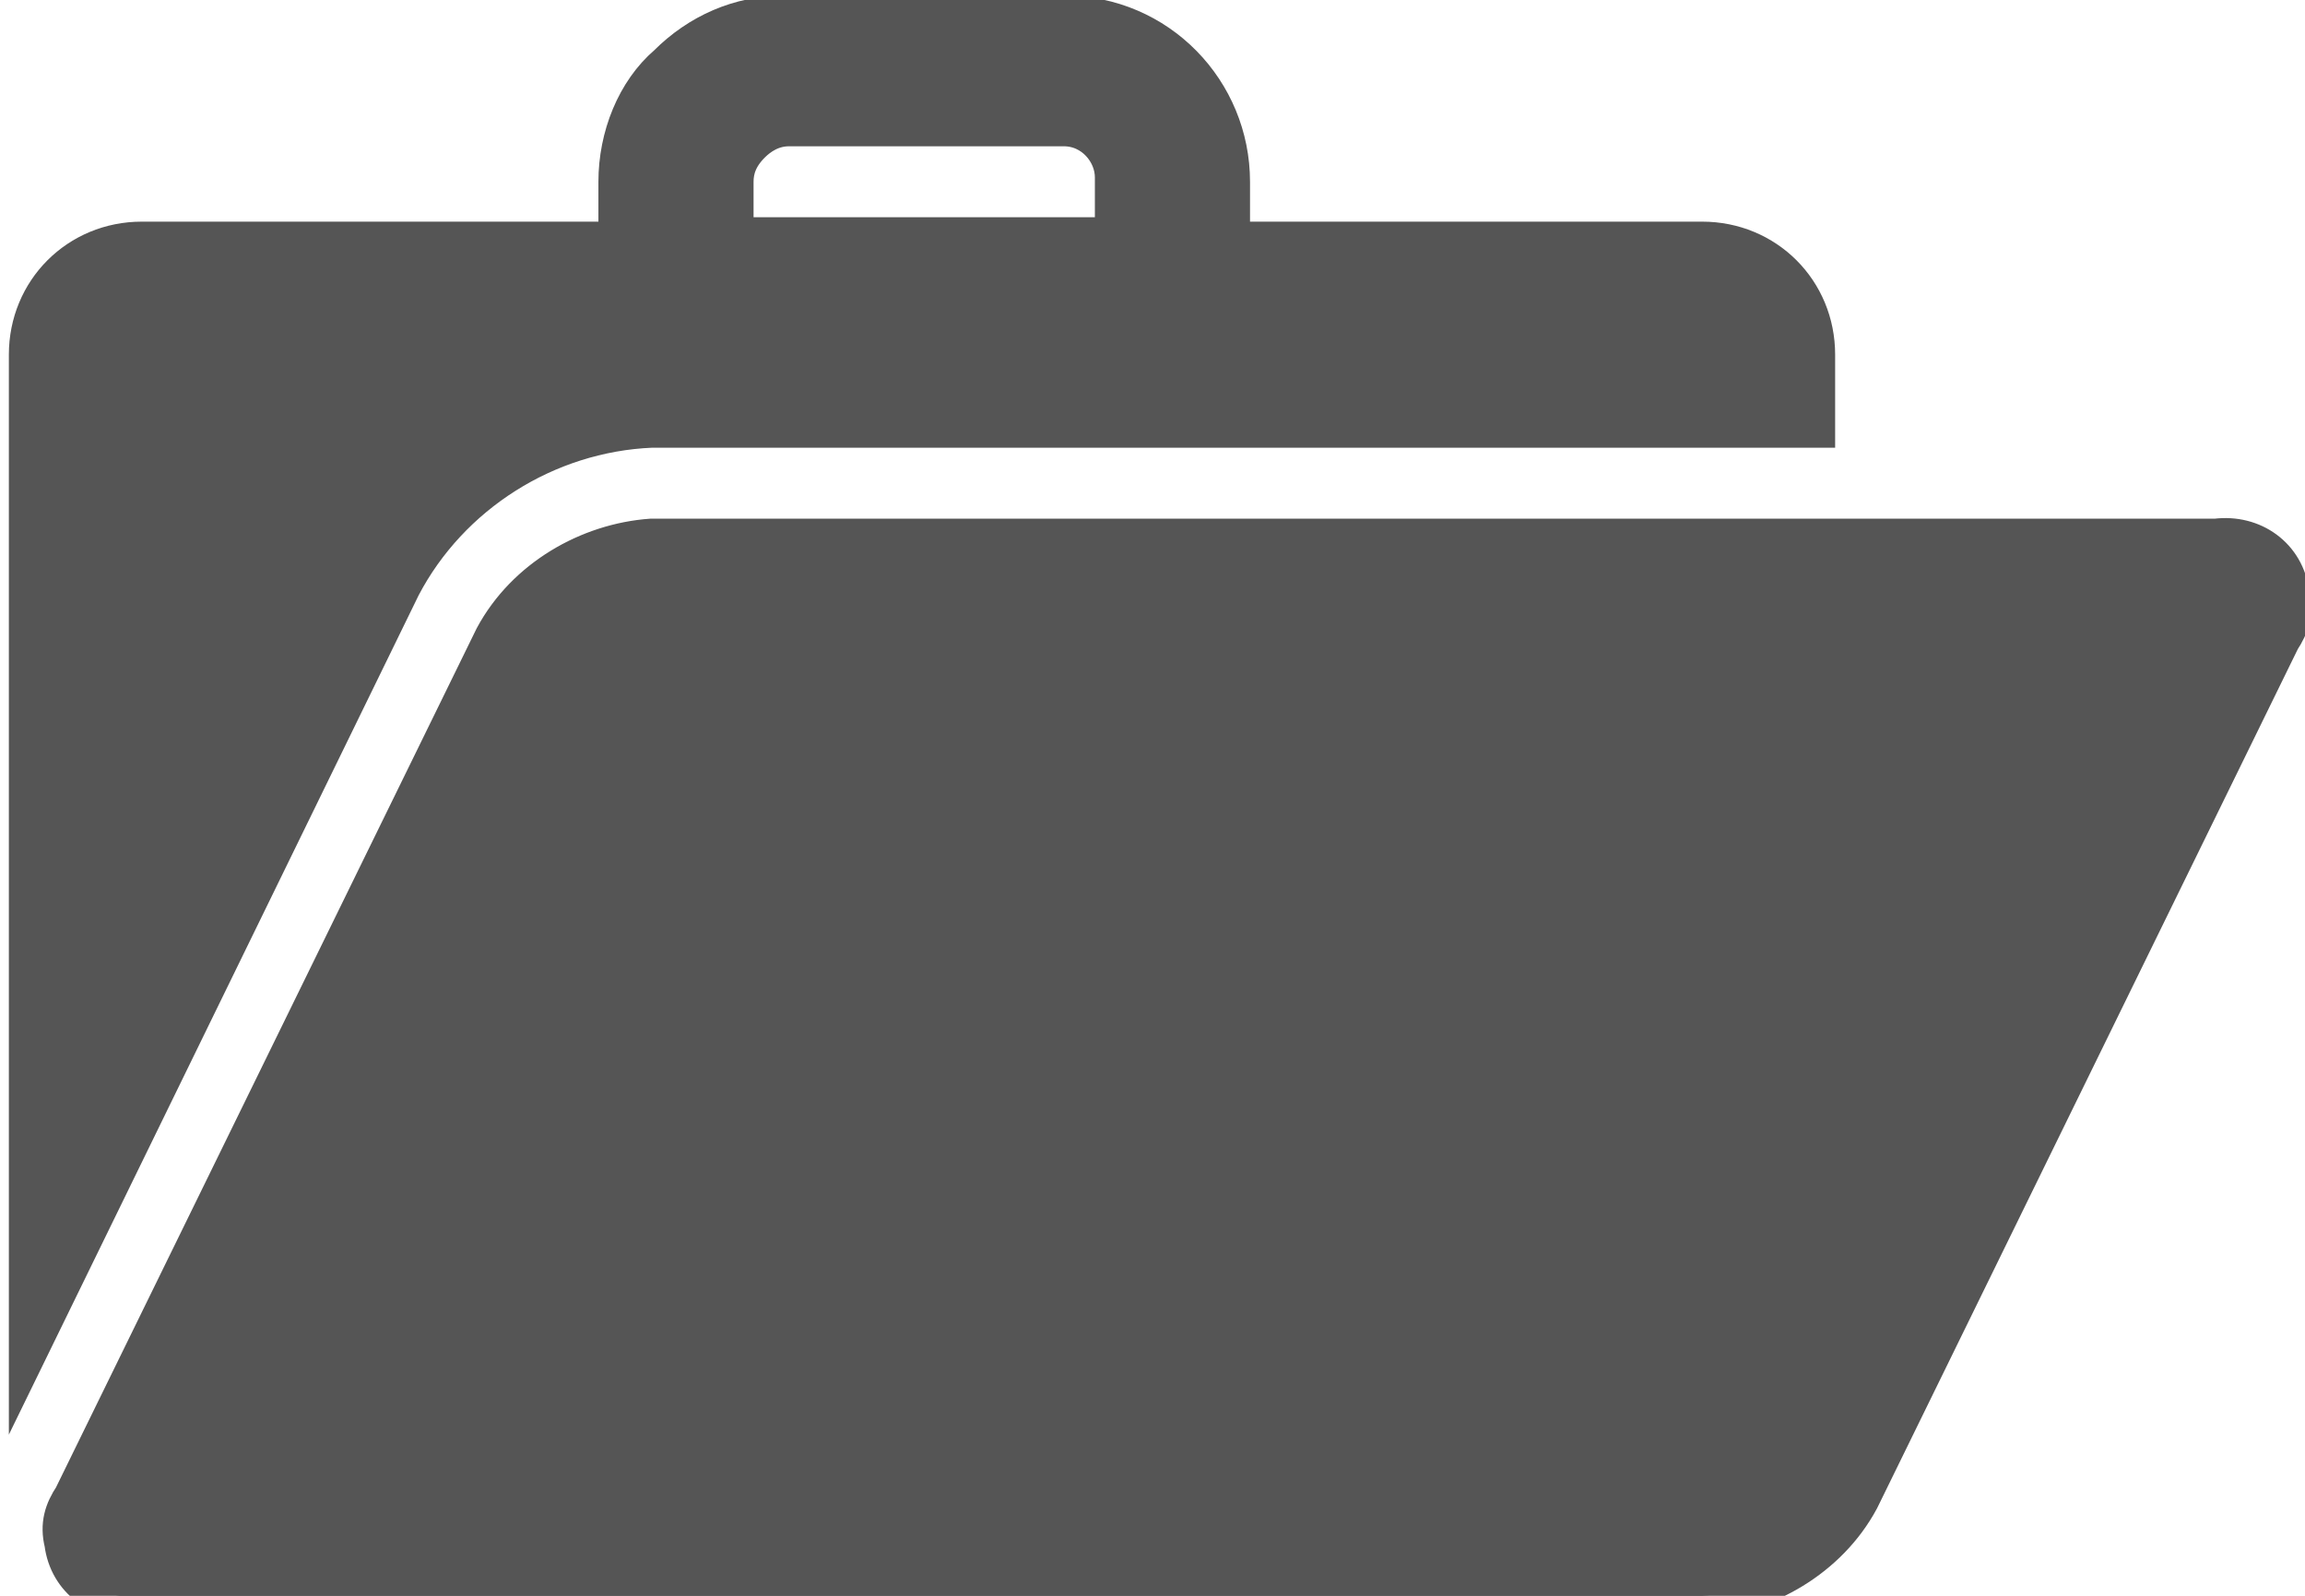 <?xml version="1.0" encoding="utf-8"?>
<!-- Generator: Adobe Illustrator 22.1.0, SVG Export Plug-In . SVG Version: 6.00 Build 0)  -->
<svg version="1.1" id="Слой_1" xmlns="http://www.w3.org/2000/svg" xmlns:xlink="http://www.w3.org/1999/xlink" x="0px" y="0px"
	 viewBox="0 0 52 36" style="enable-background:new 0 0 52 36;" xml:space="preserve">
<style type="text/css">
	.st0{fill:#555555;stroke:#555555;stroke-miterlimit:10;}
</style>
<path id="icon" class="st0" d="M9,13.2c1.1-2.1,3.3-3.5,5.7-3.6h26.2V8c0-1.4-1.1-2.5-2.5-2.5H27.7V4.1c0-2-1.6-3.7-3.7-3.7h-6.3
	c-1,0-1.9,0.4-2.6,1.1C14.4,2.1,14,3.1,14,4.1v1.4H3.2C1.8,5.5,0.7,6.6,0.7,8v22.2L9,13.2z M16.5,4.1c0-0.3,0.1-0.6,0.4-0.9
	c0.2-0.2,0.5-0.4,0.9-0.4H24c0.7,0,1.2,0.6,1.2,1.2c0,0,0,0,0,0v1.4h-8.7V4.1L16.5,4.1z M41.9,33.8c-0.7,1.3-2.1,2.1-3.5,2.2H3.1
	c-0.8,0.1-1.5-0.4-1.6-1.2c-0.1-0.4,0-0.7,0.2-1l9.5-19.4c0.7-1.3,2.1-2.1,3.5-2.2H50c0.8-0.1,1.5,0.4,1.6,1.2c0.1,0.4,0,0.7-0.2,1
	L41.9,33.8z"/>
</svg>

